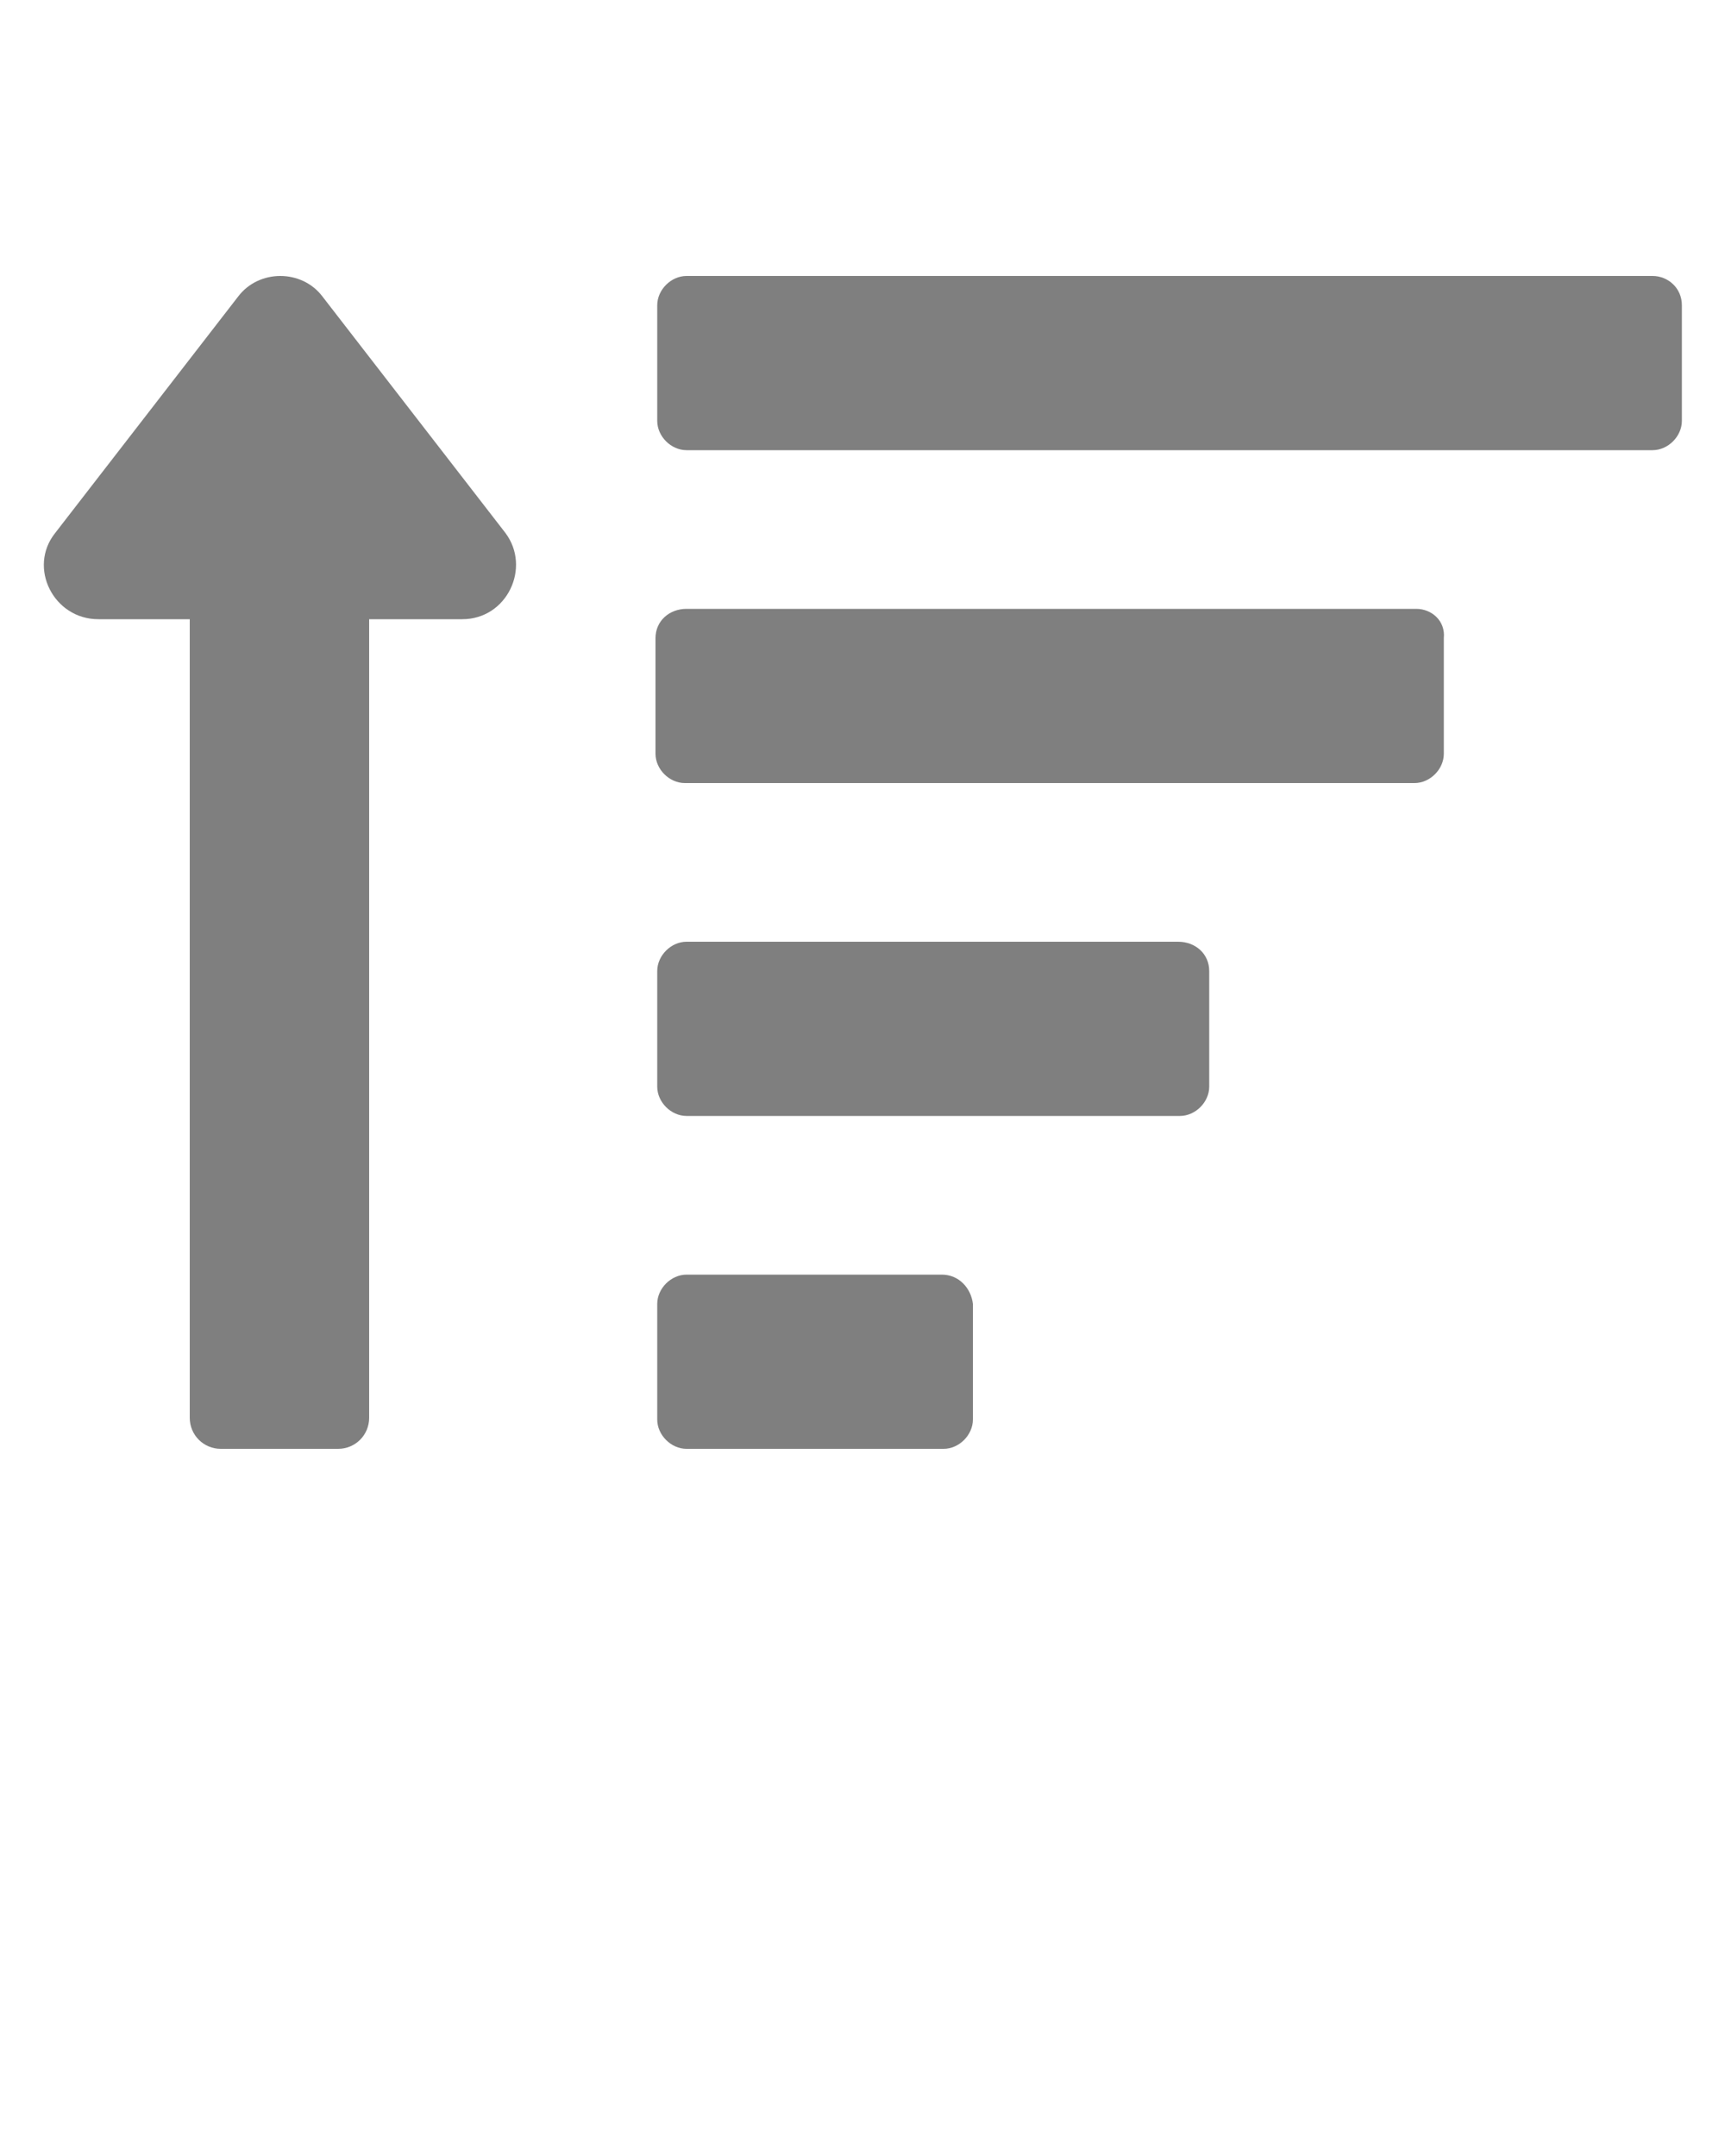 <svg width="24" height="30" viewBox="0 0 24 30" fill="none" xmlns="http://www.w3.org/2000/svg">
<g opacity="0.5" clip-path="url(#clip0)">
<path d="M4.488 4.128C4.2 3.744 3.6 3.744 3.312 4.128L0.768 7.416C0.384 7.896 0.744 8.616 1.368 8.616H2.64V19.728C2.64 19.968 2.832 20.16 3.072 20.16H4.704C4.944 20.16 5.136 19.968 5.136 19.728V8.616H6.432C7.056 8.616 7.392 7.896 7.032 7.416L4.488 4.128Z" fill="black"/>
<path d="M22.992 3.84H9.552C9.336 3.84 9.144 4.032 9.144 4.248V5.856C9.144 6.072 9.336 6.264 9.552 6.264H22.992C23.208 6.264 23.4 6.072 23.4 5.856V4.248C23.4 4.008 23.208 3.84 22.992 3.84Z" fill="black"/>
<path d="M19.704 8.472H9.552C9.312 8.472 9.12 8.64 9.12 8.88V10.488C9.12 10.704 9.312 10.896 9.528 10.896H19.68C19.896 10.896 20.088 10.704 20.088 10.488V8.88C20.112 8.64 19.92 8.472 19.704 8.472Z" fill="black"/>
<path d="M16.392 13.104H9.552C9.336 13.104 9.144 13.296 9.144 13.512V15.12C9.144 15.336 9.336 15.528 9.552 15.528H16.416C16.632 15.528 16.824 15.336 16.824 15.12V13.512C16.824 13.272 16.632 13.104 16.392 13.104Z" fill="black"/>
<path d="M13.104 17.736H9.552C9.336 17.736 9.144 17.928 9.144 18.144V19.752C9.144 19.968 9.336 20.16 9.552 20.16H13.128C13.344 20.16 13.536 19.968 13.536 19.752V18.144C13.512 17.928 13.344 17.736 13.104 17.736Z" fill="black"/>
</g>
<defs>
<clipPath id="clip0">
<rect width="24" height="30" fill="white"/>
</clipPath>
</defs>
</svg>
